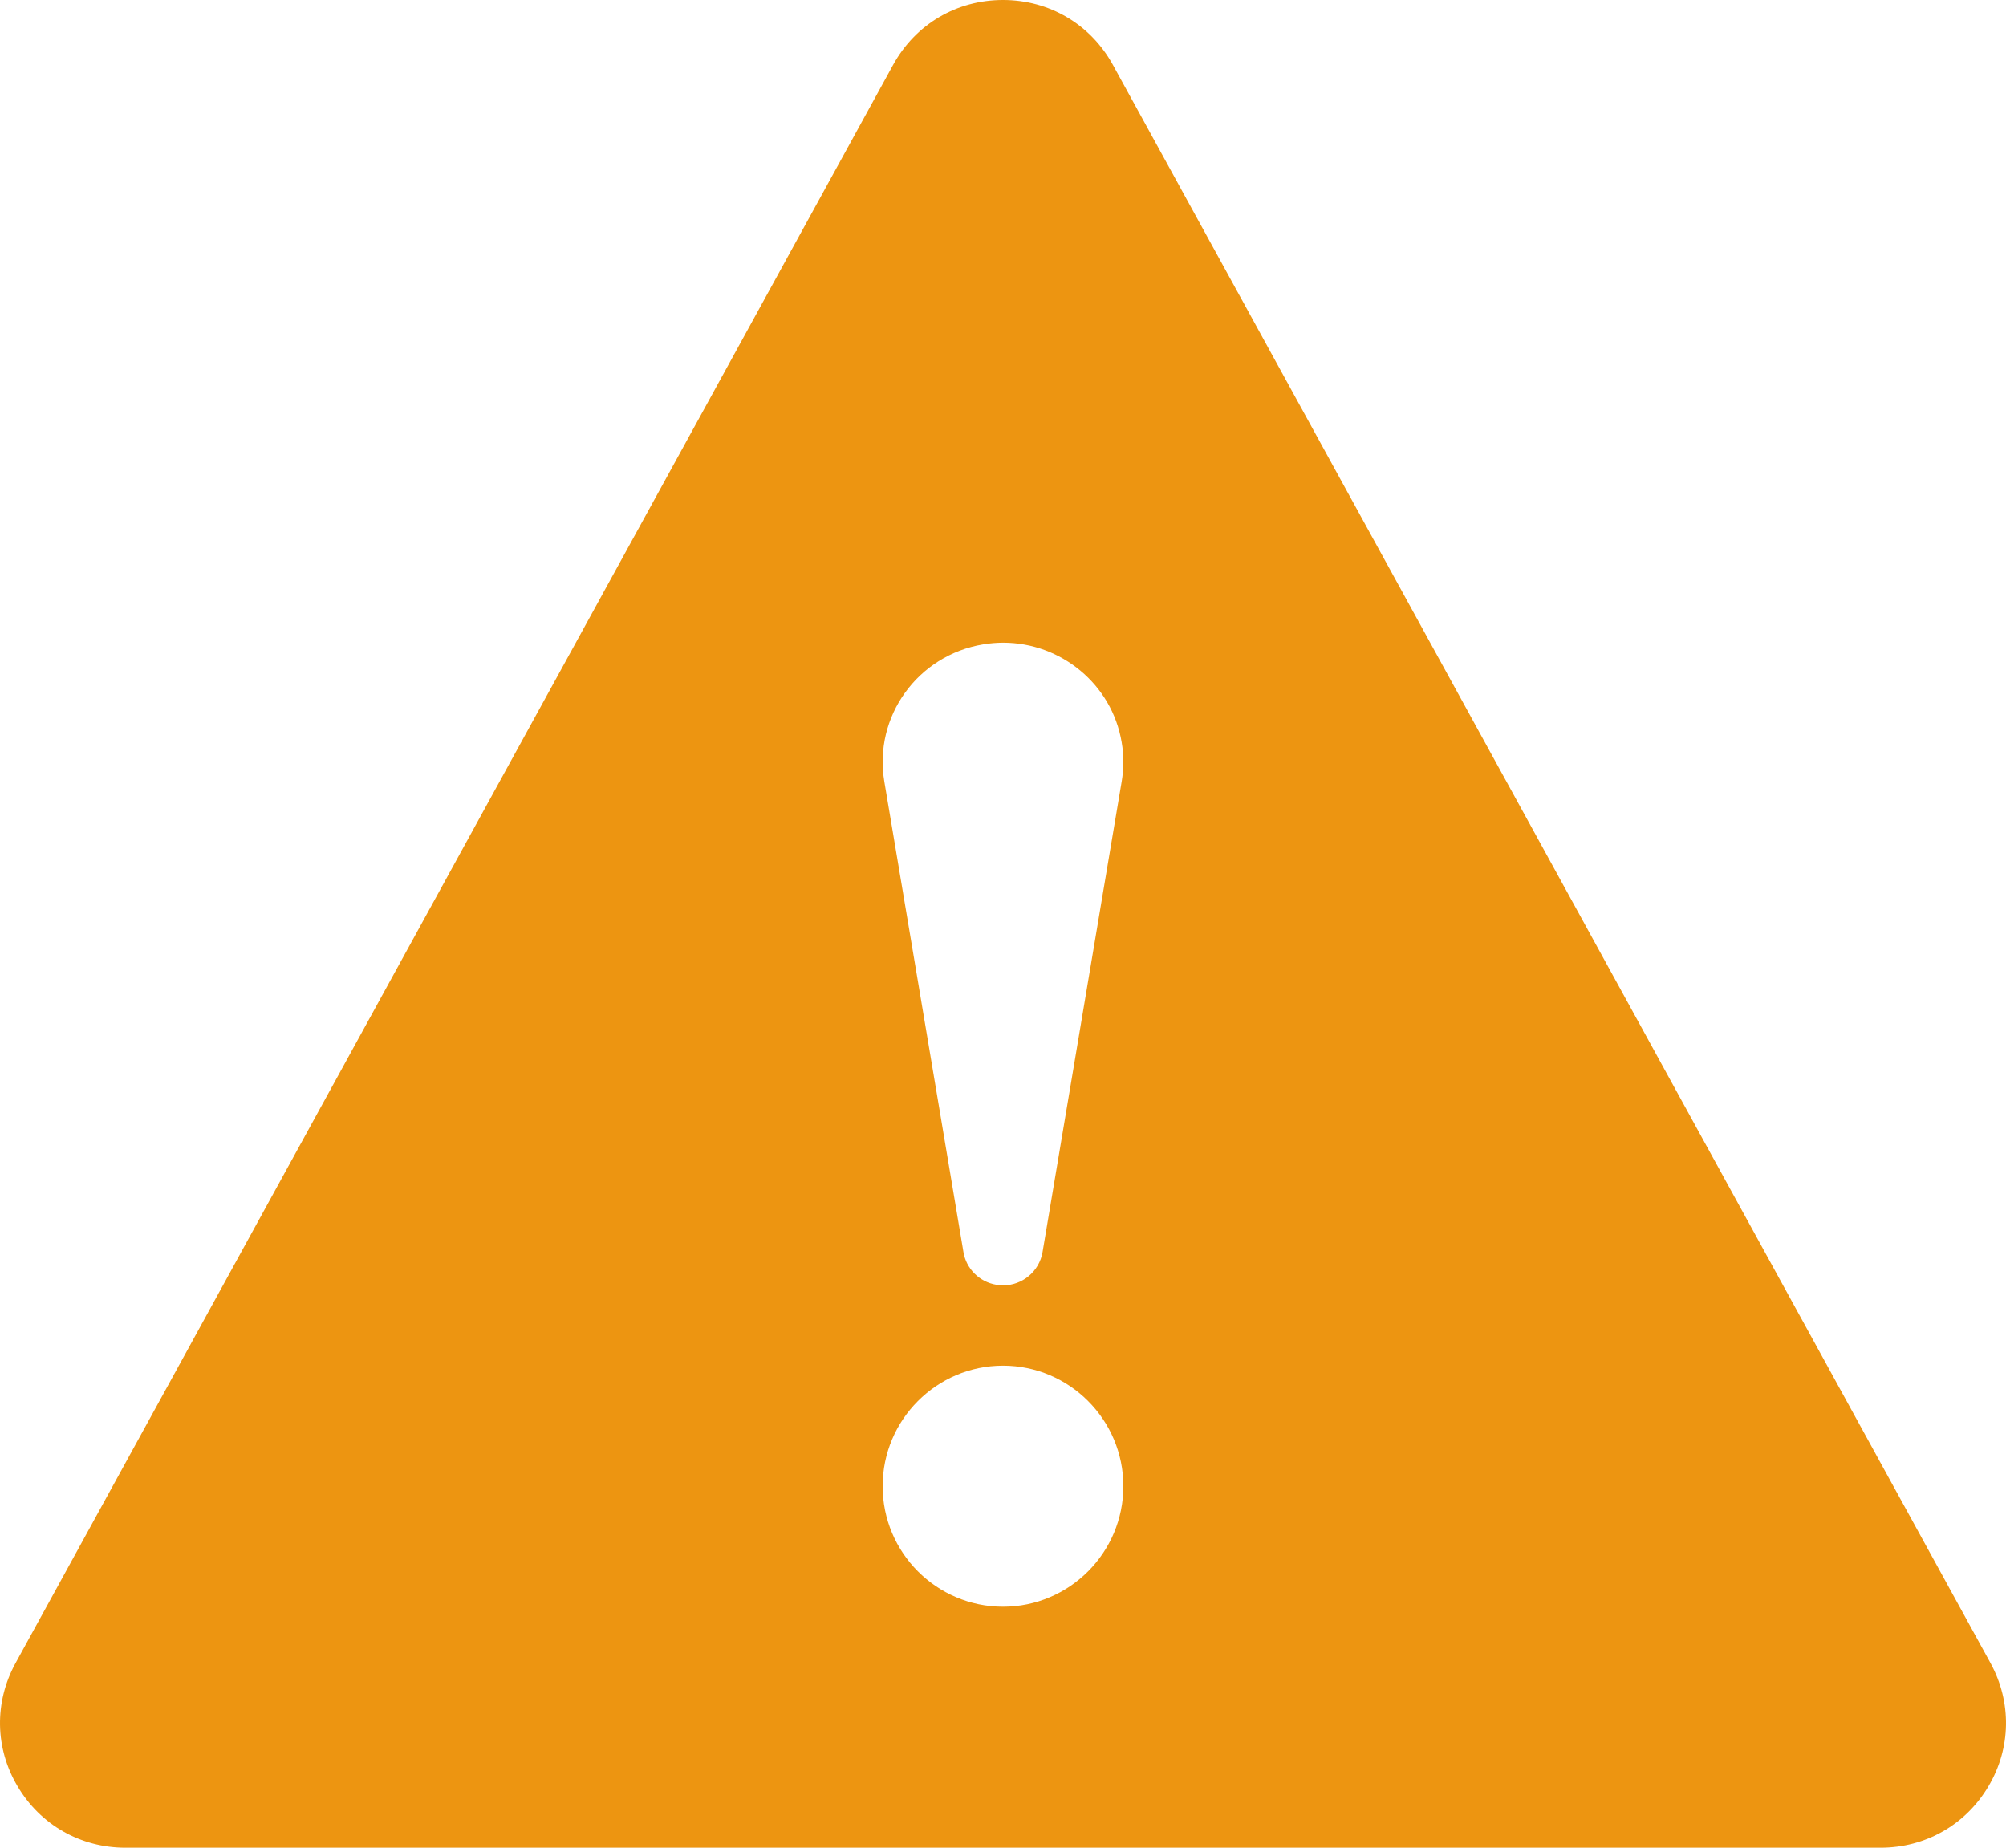 <svg width="38" height="35" viewBox="0 0 38 35" fill="none" xmlns="http://www.w3.org/2000/svg">
<path d="M37.708 31.505L21.081 1.228C20.658 0.46 19.88 0 19 0C18.12 0 17.342 0.46 16.919 1.228L0.293 31.505C-0.11 32.243 -0.097 33.113 0.331 33.834C0.761 34.565 1.525 35 2.375 35H35.625C36.475 35 37.239 34.565 37.669 33.834C38.097 33.113 38.11 32.243 37.708 31.505ZM18.625 12.206C18.752 12.185 18.878 12.174 19.003 12.174C20.097 12.174 21.063 12.958 21.248 14.061C21.292 14.312 21.288 14.568 21.248 14.805L19.749 23.718C19.687 24.086 19.365 24.348 19.002 24.348C18.96 24.348 18.916 24.345 18.875 24.337C18.546 24.282 18.302 24.027 18.251 23.718L16.752 14.805C16.544 13.574 17.384 12.41 18.625 12.206ZM19 30.435C17.743 30.435 16.72 29.411 16.72 28.152C16.72 26.894 17.743 25.869 19 25.869C20.257 25.869 21.28 26.894 21.28 28.152C21.28 29.411 20.257 30.435 19 30.435Z" fill="#ED9511"/>
</svg>
